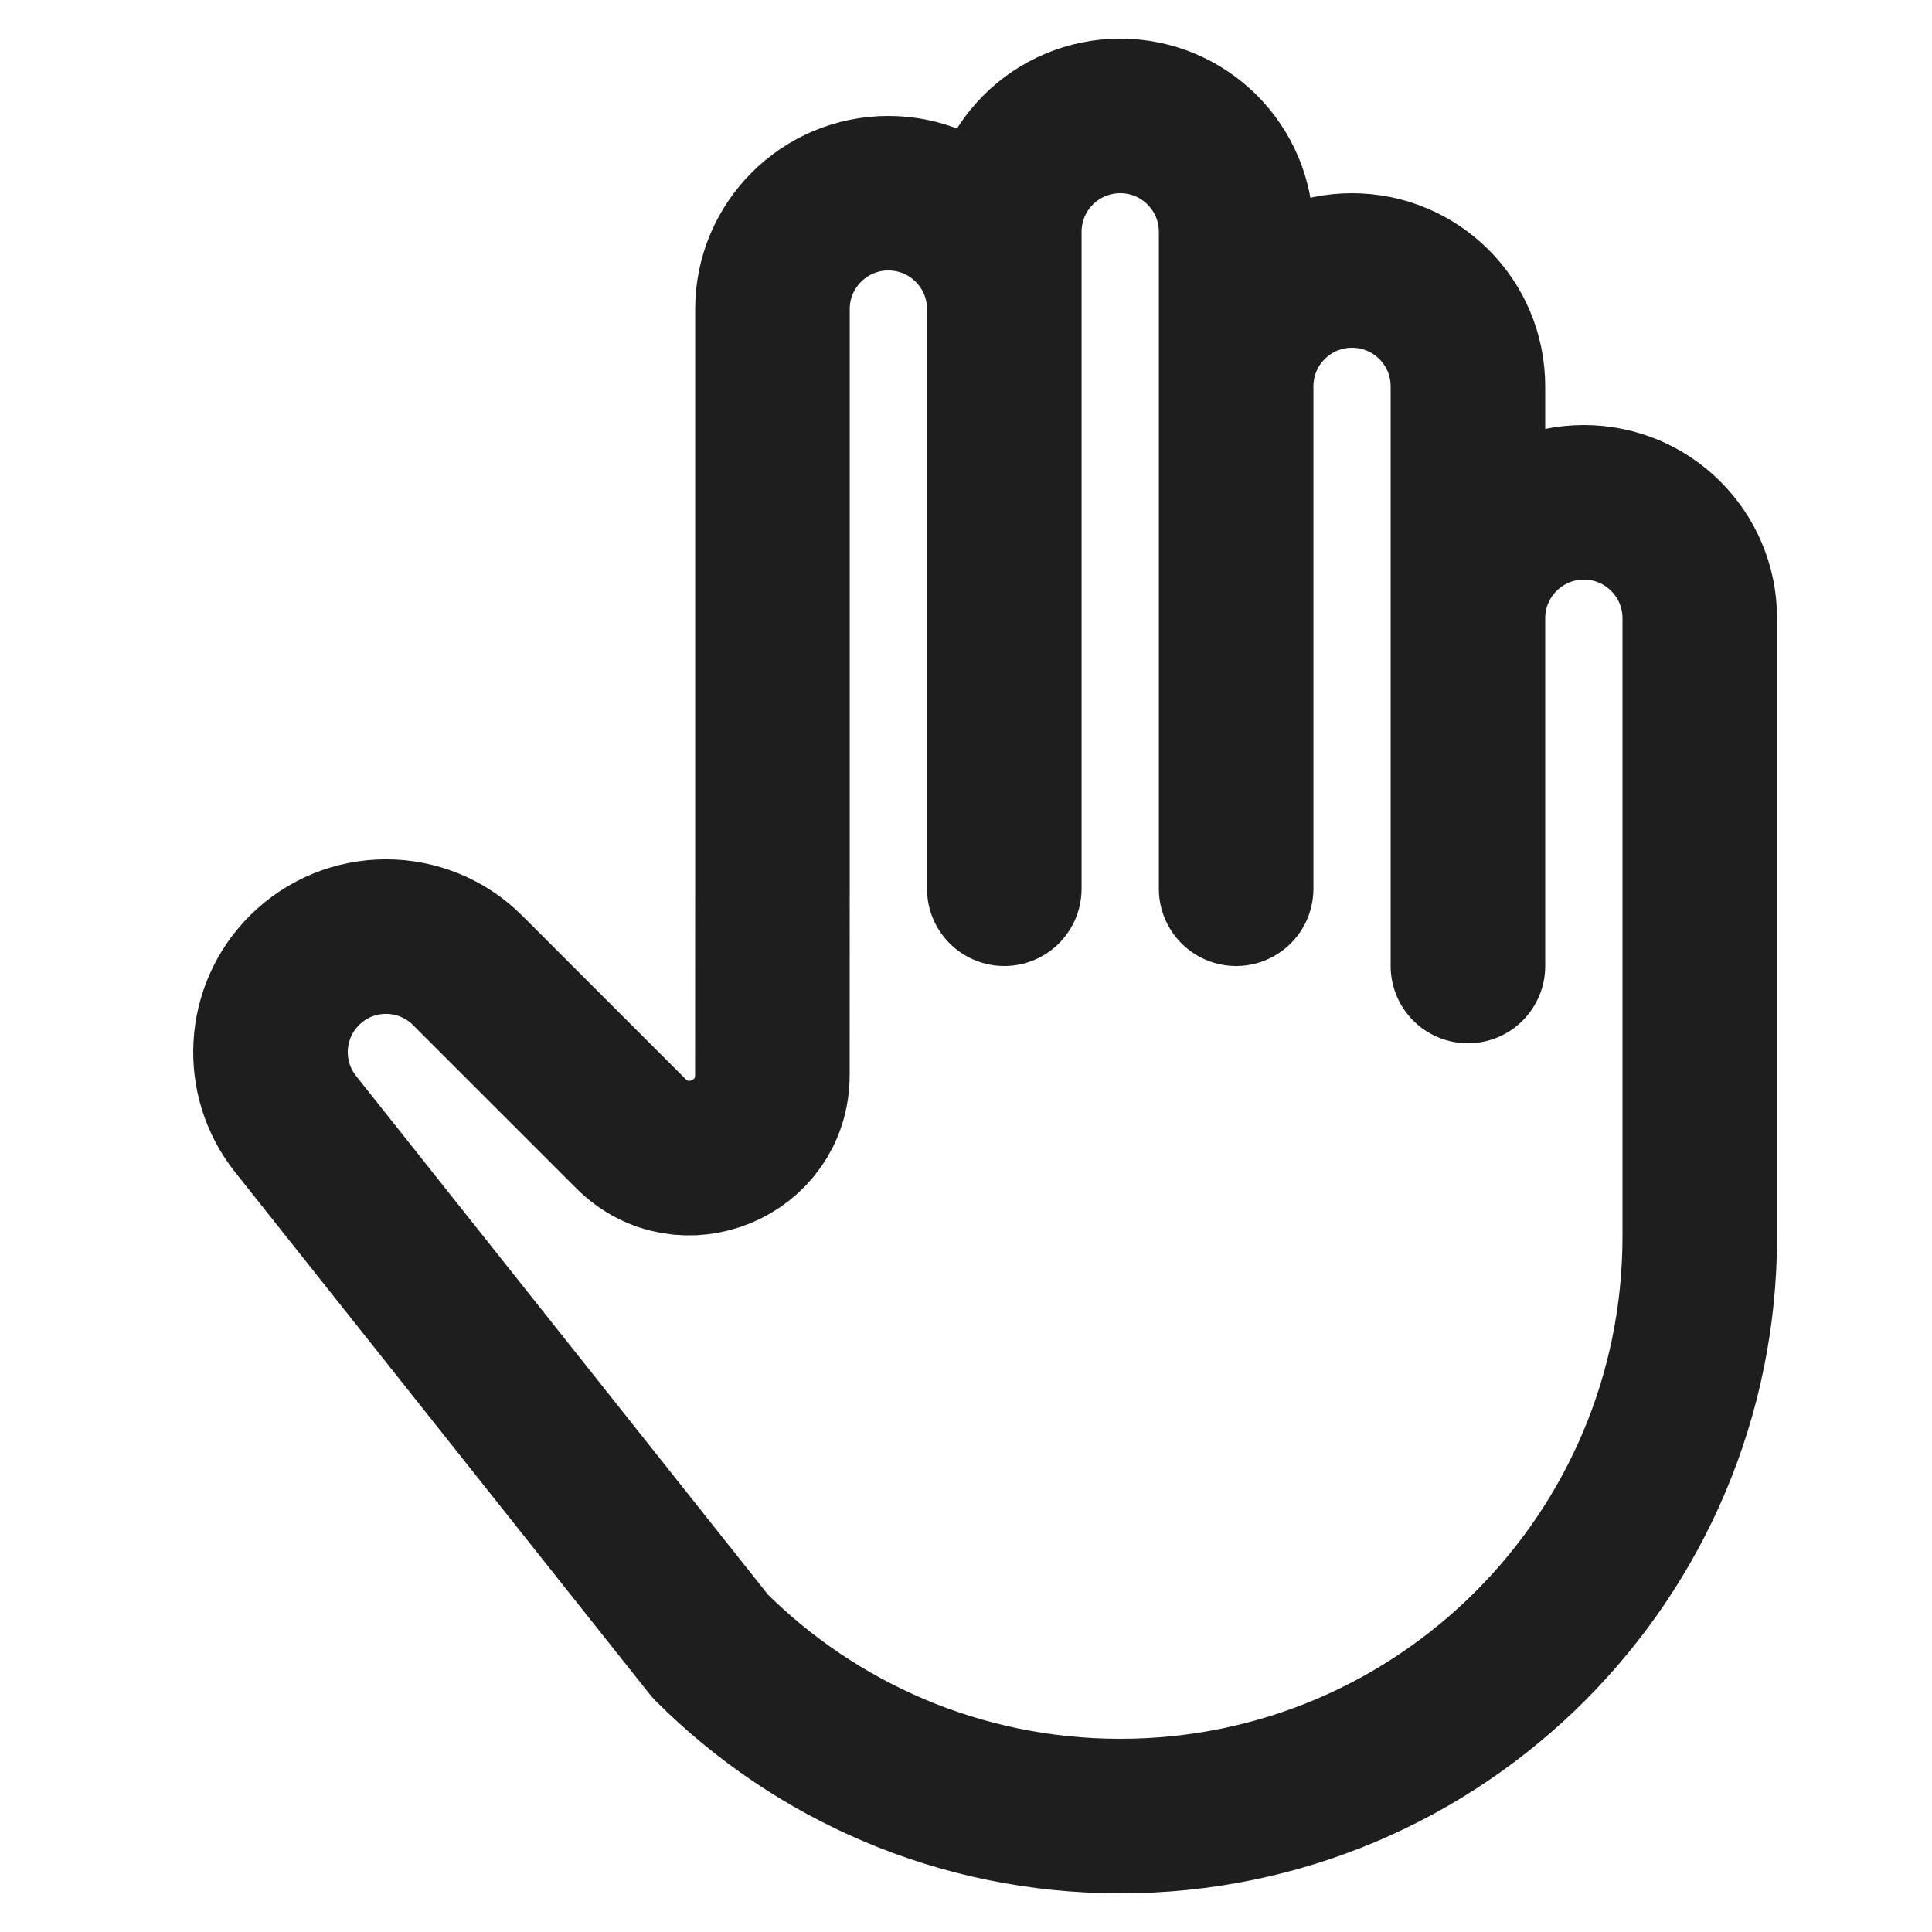 <svg viewBox="0 0 50 50" fill="none" xmlns="http://www.w3.org/2000/svg">
<path d="M19.989 27.824C19.989 29.734 17.68 30.691 16.329 29.34L12.104 25.115C10.937 23.947 9.044 23.947 7.876 25.115C6.802 26.189 6.704 27.899 7.649 29.089L18.384 42.607C21.098 45.321 24.848 47 28.991 47C37.275 47 43.99 40.284 43.99 32V16C43.99 14.343 42.648 13 40.99 13C39.334 13 37.99 14.343 37.99 16V25V10C37.99 8.343 36.648 7 34.99 7C33.334 7 31.991 8.343 31.991 10V23V21V6C31.991 4.343 30.648 3 28.991 3C27.334 3 25.991 4.343 25.991 6V21V23V8C25.991 6.343 24.648 5 22.991 5C21.334 5 19.991 6.343 19.991 8V23L19.989 27.824Z" stroke="#1E1E1E" stroke-width="4" stroke-miterlimit="10" stroke-linecap="round" stroke-linejoin="round"/>
</svg>
